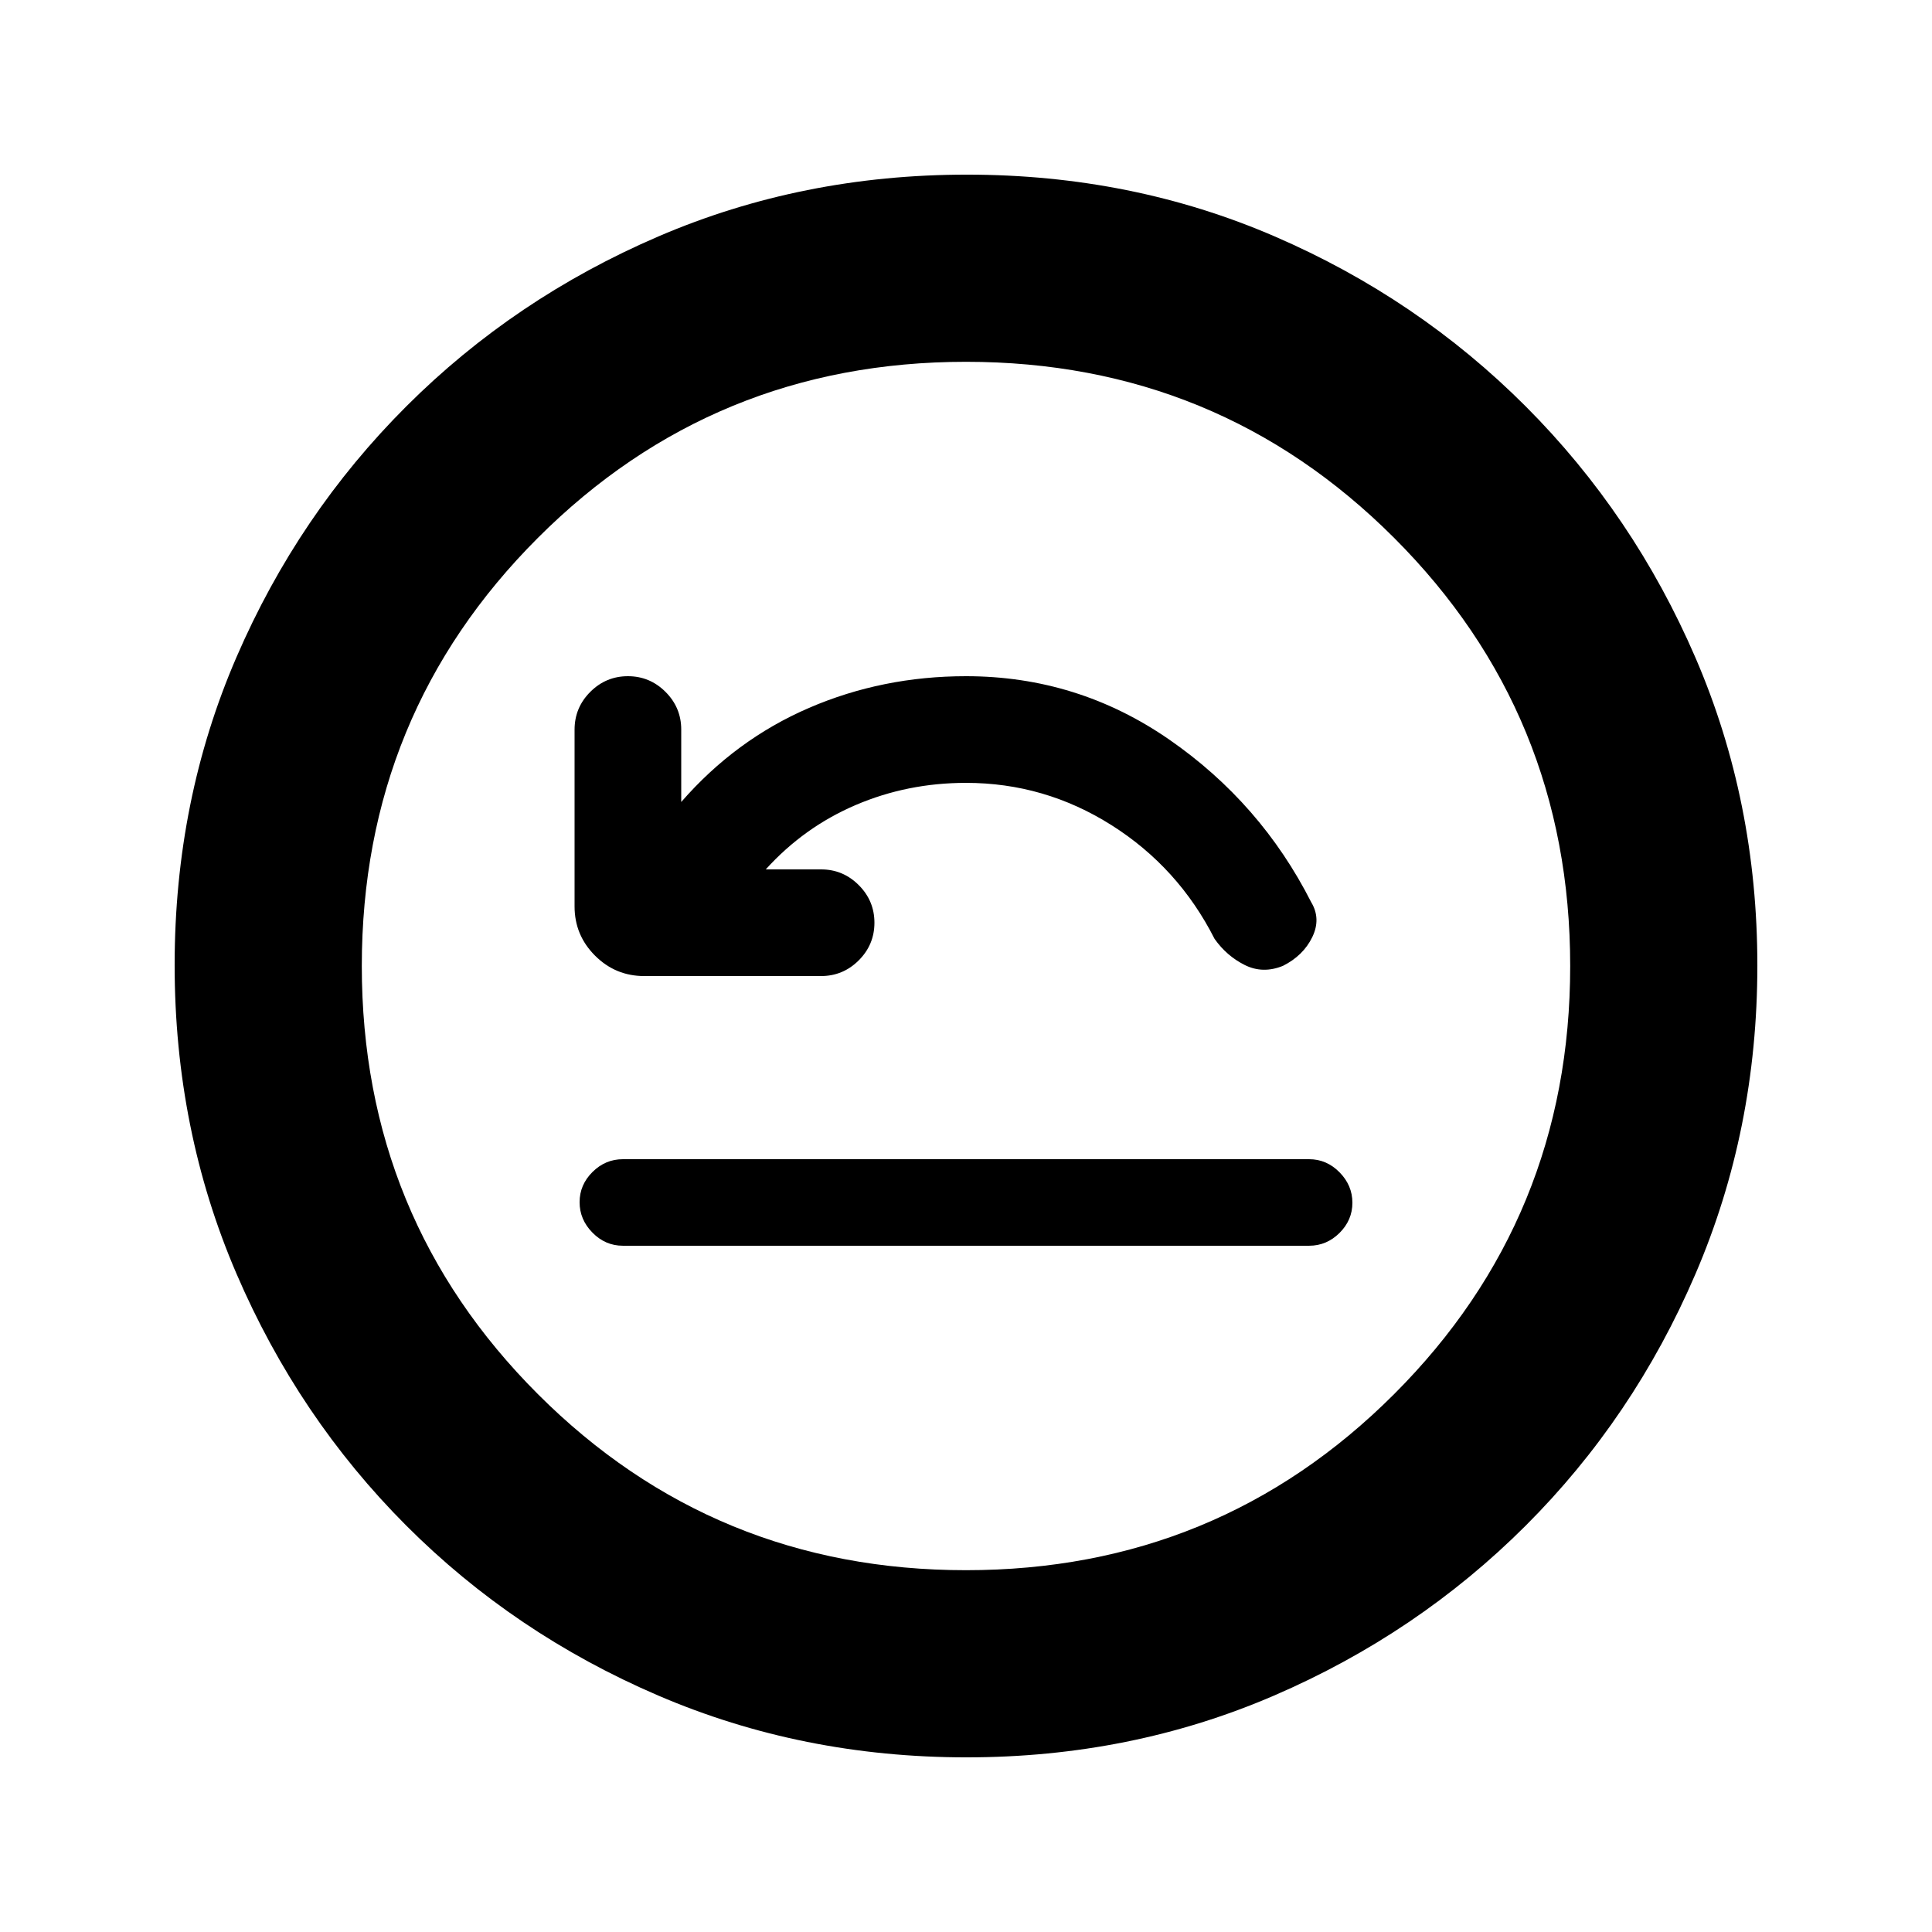 <svg xmlns="http://www.w3.org/2000/svg" height="20" viewBox="0 -960 960 960" width="20"><path d="M309.5-341h341q8.7 0 15.1-6.36t6.4-15q0-8.64-6.4-15.14t-15.1-6.5h-341q-8.7 0-15.1 6.36t-6.4 15q0 8.64 6.4 15.14t15.1 6.5Zm71-187q19-21 44.71-32 25.72-11 54.79-11 39.06 0 72.28 21t51.22 56.5q6 8.5 15 13t19 .42q10.09-5.08 14.55-14.25 4.45-9.17-.55-17.43-25-49.24-70.5-80.74Q535.5-624 480-624q-41.5 0-78 15.75t-63.5 46.75v-36q0-10.9-7.8-18.7-7.8-7.8-18.7-7.8-10.9 0-18.7 7.8-7.8 7.8-7.8 18.78v87.81q0 14.3 10.16 24.45Q305.81-475 320.11-475h87.81q10.98 0 18.78-7.8 7.8-7.8 7.8-18.7 0-10.9-7.8-18.7-7.8-7.8-18.7-7.8h-27.5Zm99.78 441.22q-81.71 0-153.25-30.73-71.54-30.72-125.19-84.46-53.64-53.74-84.35-125.17-30.71-71.43-30.71-153.32 0-81.97 30.73-153.01 30.72-71.04 84.46-124.69 53.74-53.64 125.17-84.35 71.43-30.71 153.32-30.71 81.97 0 153.01 30.73 71.04 30.72 124.69 84.46 53.64 53.74 84.35 124.94 30.71 71.19 30.71 152.81 0 81.71-30.73 153.25-30.72 71.54-84.46 125.19-53.74 53.64-124.94 84.35-71.19 30.71-152.81 30.71Zm-.28-93q125.24 0 212.73-87.49T780.22-480q0-125.24-87.49-212.73T480-780.22q-125.24 0-212.73 87.49T179.78-480q0 125.24 87.49 212.73T480-179.78ZM480-480Z"/></svg>